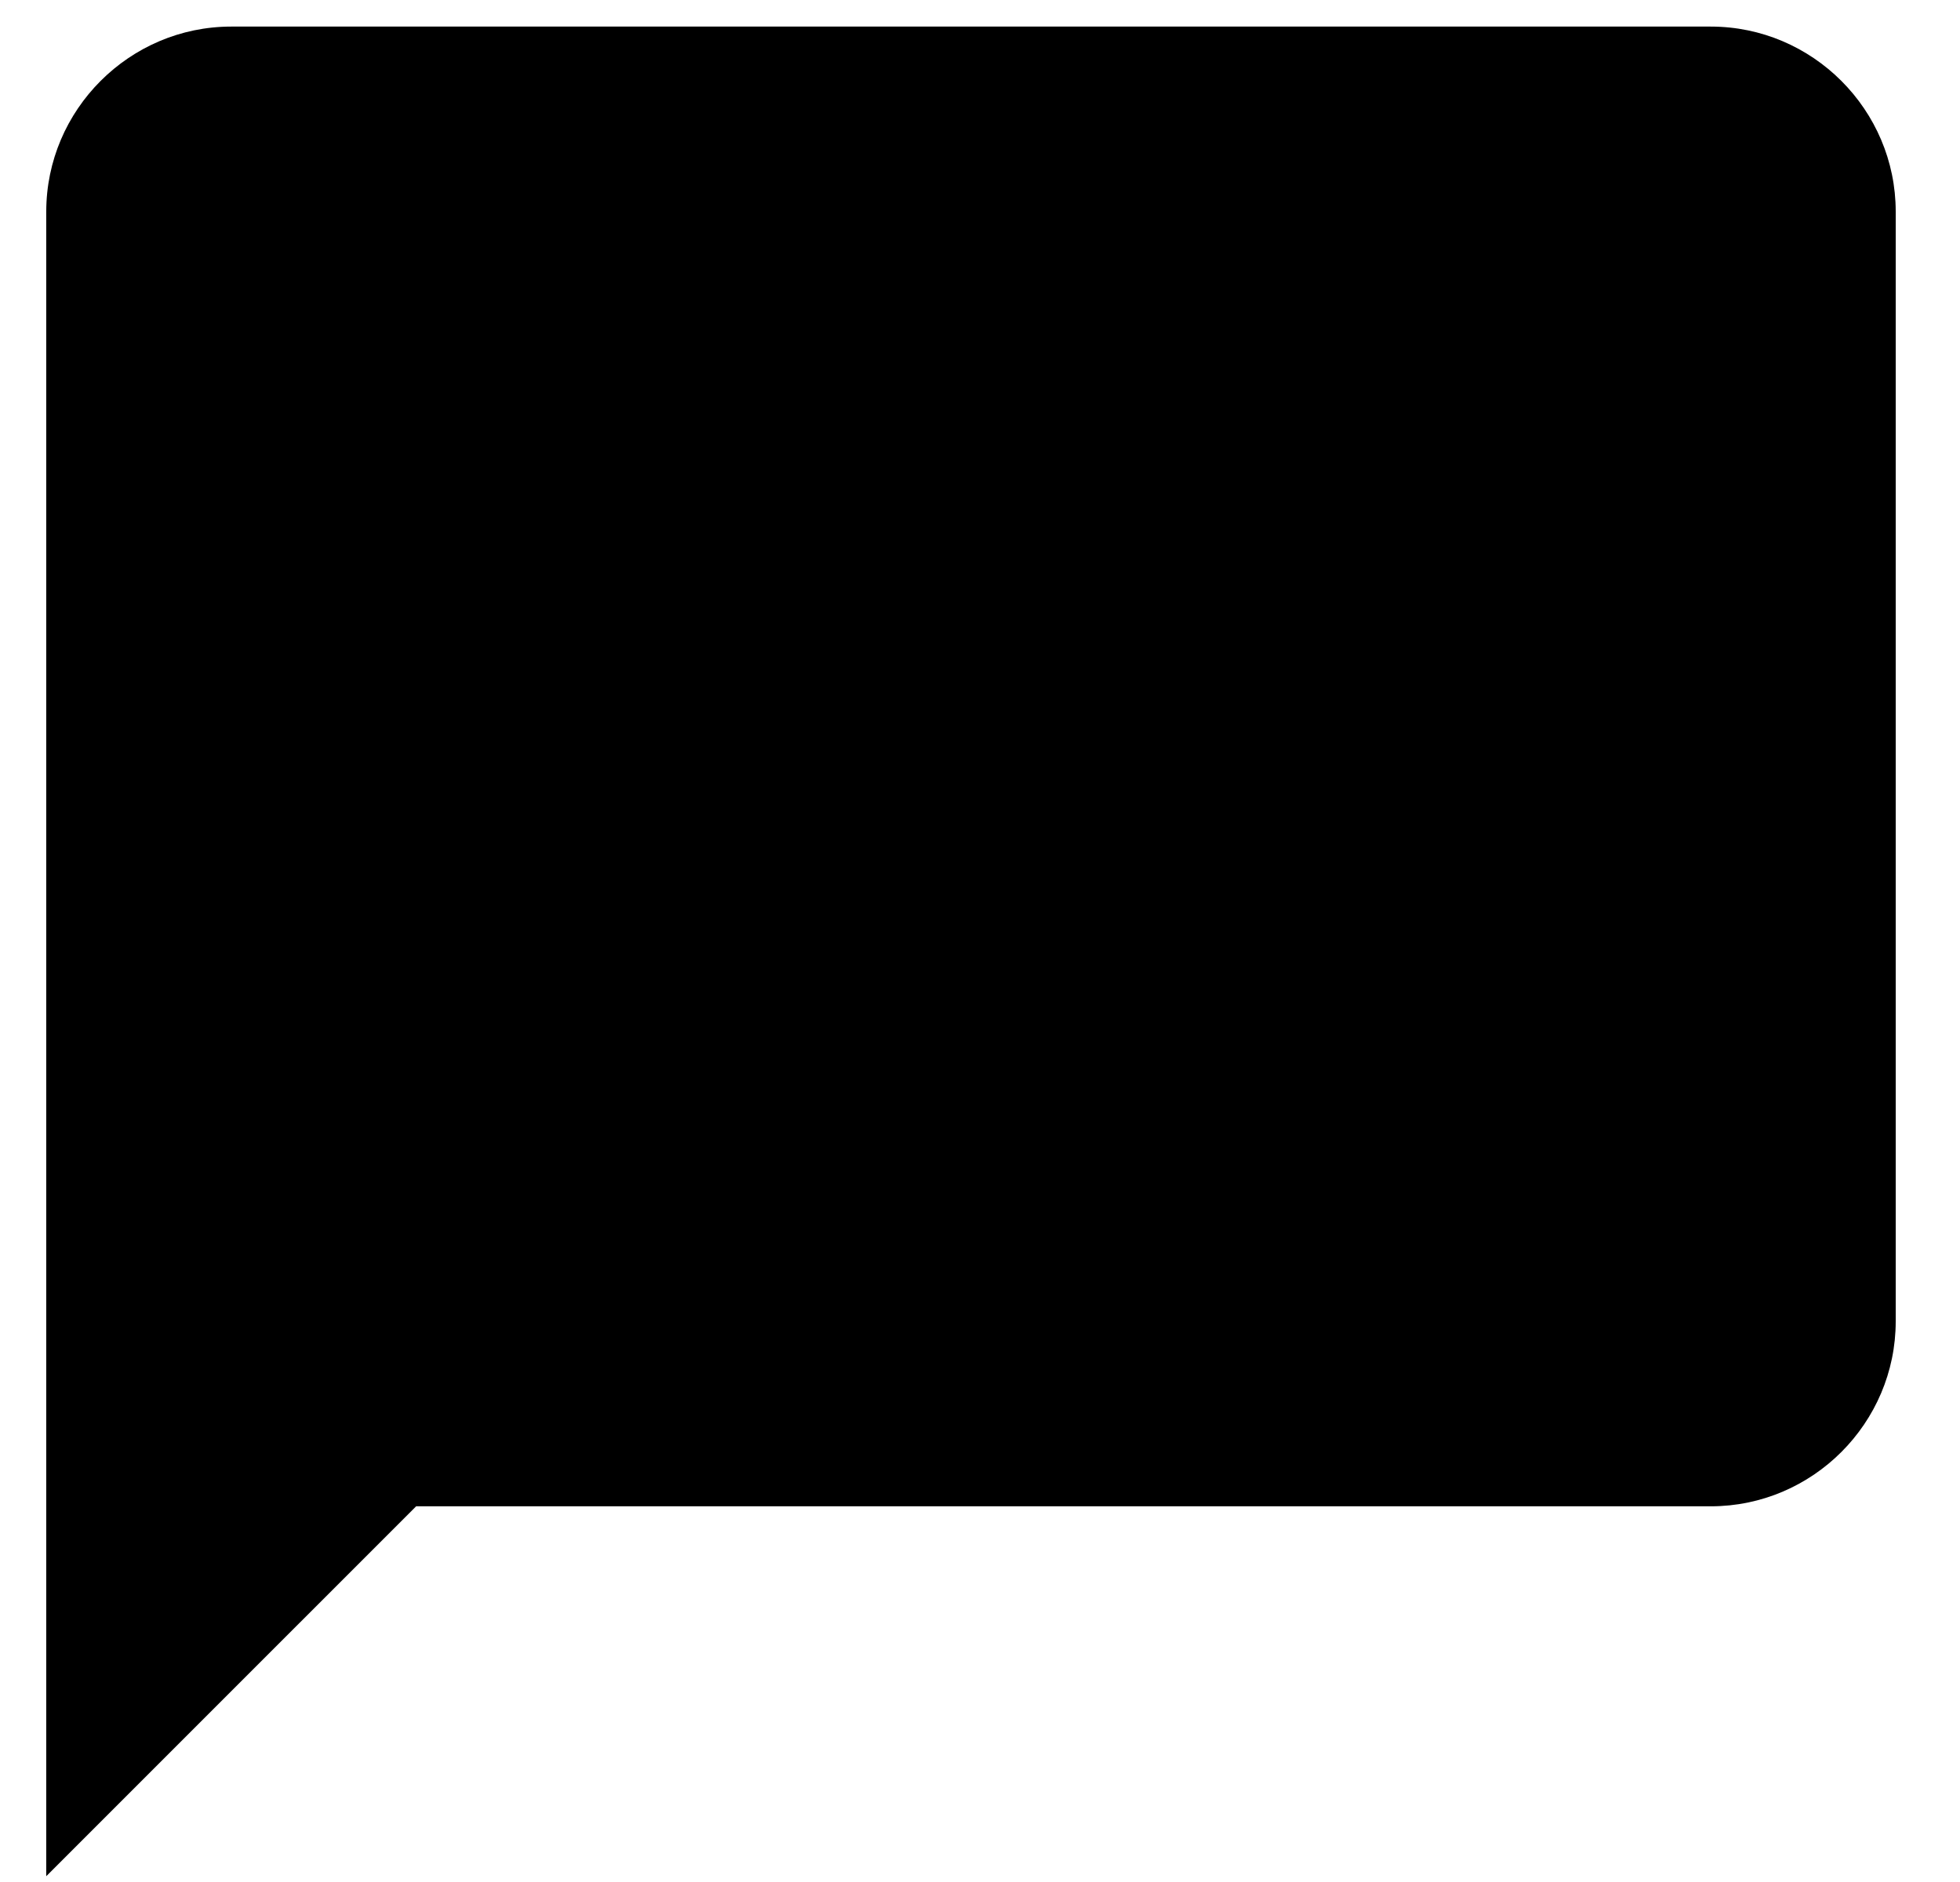 <svg width="25" height="24" viewBox="0 0 25 24" xmlns="http://www.w3.org/2000/svg">
<path d="M21.821 0.339H2.949C1.652 0.339 0.59 1.401 0.59 2.698V23.926L5.308 19.209H21.821C23.119 19.209 24.18 18.148 24.18 16.85V2.698C24.18 1.401 23.119 0.339 21.821 0.339Z"/>
</svg>
